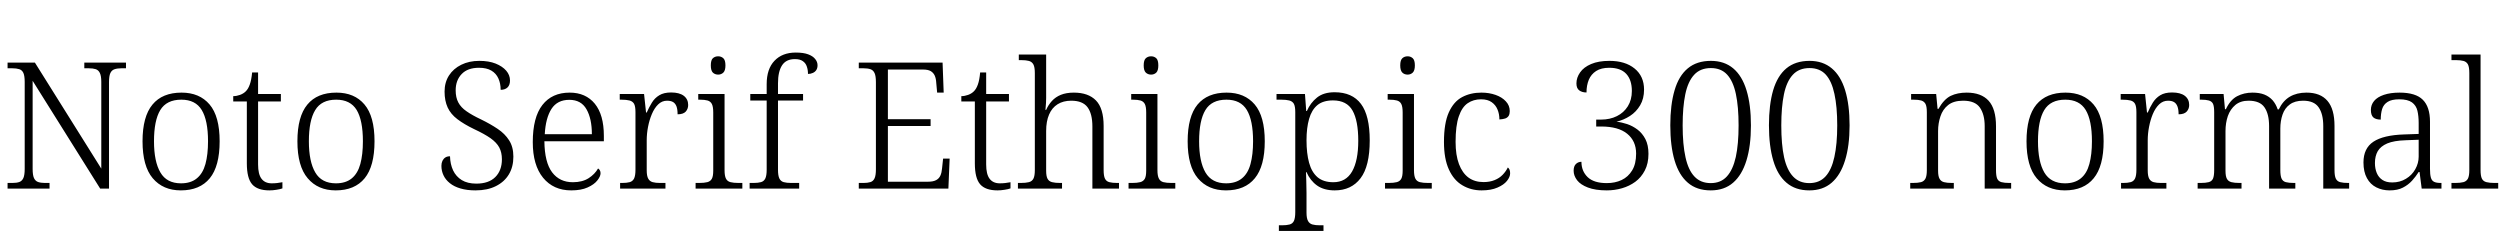 <svg xmlns="http://www.w3.org/2000/svg" xmlns:xlink="http://www.w3.org/1999/xlink" width="340.104" height="32.688"><path fill="black" d="M6.74 25.66L1.03 25.66L1.03 24.89L1.68 24.89Q2.26 24.89 2.63 24.76Q3 24.62 3.18 24.22Q3.36 23.81 3.36 22.99L3.36 22.99L3.36 11.14Q3.36 10.32 3.18 9.92Q3 9.53 2.62 9.41Q2.23 9.29 1.68 9.29L1.68 9.29L1.03 9.29L1.03 8.52L4.75 8.52L13.78 22.94L13.78 11.14Q13.78 10.32 13.58 9.92Q13.39 9.53 13.02 9.41Q12.65 9.29 12.07 9.29L12.07 9.29L11.47 9.29L11.47 8.52L17.14 8.52L17.14 9.29L16.51 9.29Q15.96 9.29 15.58 9.42Q15.19 9.55 15.01 9.95Q14.83 10.34 14.83 11.18L14.83 11.18L14.83 25.66L13.63 25.66L4.44 10.99L4.44 22.99Q4.44 23.81 4.62 24.22Q4.80 24.62 5.18 24.76Q5.57 24.89 6.12 24.89L6.12 24.89L6.74 24.89L6.74 25.66ZM24.60 25.90L24.60 25.90Q22.18 25.90 20.78 24.25Q19.39 22.61 19.39 19.22L19.39 19.22Q19.39 15.86 20.74 14.23Q22.08 12.60 24.70 12.60L24.70 12.60Q27.14 12.60 28.51 14.21Q29.88 15.82 29.88 19.22L29.88 19.22Q29.88 22.61 28.54 24.25Q27.19 25.90 24.60 25.90ZM24.62 24.94L24.62 24.94Q25.97 24.94 26.78 24.26Q27.60 23.59 27.95 22.31Q28.30 21.02 28.30 19.22L28.30 19.22Q28.30 16.37 27.44 14.96Q26.59 13.56 24.67 13.56L24.67 13.56Q22.66 13.56 21.80 14.98Q20.95 16.39 20.95 19.22L20.95 19.22Q20.95 21.98 21.82 23.46Q22.68 24.94 24.62 24.94ZM36.65 25.90L36.65 25.90Q35.02 25.90 34.30 25.07Q33.58 24.24 33.58 22.22L33.58 22.22L33.58 13.80L31.73 13.80L31.73 13.08Q32.18 13.08 32.65 12.91Q33.12 12.74 33.43 12.43L33.43 12.43Q33.77 12.10 33.98 11.50Q34.20 10.90 34.30 9.86L34.30 9.86L35.11 9.86L35.11 12.79L38.21 12.79L38.21 13.80L35.11 13.80L35.11 22.37Q35.11 23.71 35.58 24.32Q36.05 24.94 36.96 24.94L36.96 24.94Q37.37 24.94 37.70 24.90Q38.04 24.86 38.42 24.79L38.42 24.79L38.42 25.63Q38.09 25.75 37.60 25.82Q37.10 25.90 36.65 25.90ZM45.67 25.90L45.67 25.90Q43.25 25.90 41.86 24.25Q40.46 22.61 40.46 19.22L40.46 19.22Q40.46 15.86 41.81 14.23Q43.15 12.60 45.77 12.60L45.77 12.60Q48.22 12.60 49.58 14.21Q50.95 15.82 50.95 19.22L50.95 19.22Q50.95 22.61 49.61 24.25Q48.26 25.90 45.67 25.90ZM45.70 24.94L45.70 24.94Q47.04 24.94 47.86 24.26Q48.67 23.59 49.02 22.31Q49.37 21.02 49.37 19.22L49.37 19.22Q49.37 16.37 48.52 14.96Q47.66 13.56 45.74 13.56L45.74 13.56Q43.73 13.56 42.88 14.98Q42.02 16.39 42.02 19.22L42.02 19.22Q42.02 21.98 42.89 23.46Q43.75 24.94 45.70 24.94ZM64.68 25.90L64.68 25.90Q63.53 25.90 62.65 25.64Q61.78 25.39 61.20 24.92Q60.62 24.46 60.34 23.86Q60.05 23.26 60.05 22.56L60.05 22.56Q60.05 22.18 60.19 21.88Q60.34 21.58 60.59 21.42Q60.84 21.26 61.22 21.26L61.22 21.26Q61.25 22.34 61.64 23.18Q62.04 24.02 62.82 24.50Q63.60 24.98 64.80 24.98L64.80 24.98Q66.50 24.98 67.39 24.08Q68.28 23.18 68.28 21.67L68.28 21.67Q68.28 20.74 67.92 20.06Q67.56 19.39 66.73 18.80Q65.90 18.22 64.51 17.57L64.51 17.57Q63.12 16.90 62.22 16.21Q61.32 15.53 60.90 14.62Q60.48 13.70 60.48 12.46L60.48 12.46Q60.48 11.21 61.08 10.27Q61.68 9.34 62.75 8.81Q63.82 8.28 65.21 8.28L65.21 8.28Q66.50 8.28 67.43 8.65Q68.35 9.02 68.87 9.62Q69.38 10.22 69.38 10.94L69.38 10.94Q69.38 11.57 69.05 11.89Q68.71 12.22 68.11 12.22L68.11 12.22Q68.11 11.35 67.80 10.67Q67.49 9.98 66.84 9.60Q66.19 9.22 65.16 9.22L65.16 9.22Q63.62 9.22 62.81 10.07Q61.99 10.92 61.99 12.29L61.99 12.29Q61.99 13.27 62.35 13.94Q62.71 14.62 63.47 15.14Q64.22 15.67 65.45 16.25L65.45 16.25Q66.72 16.87 67.70 17.53Q68.69 18.19 69.26 19.09Q69.84 19.99 69.84 21.31L69.84 21.31Q69.84 22.70 69.23 23.72Q68.62 24.74 67.46 25.32Q66.31 25.90 64.68 25.90ZM77.71 25.90L77.71 25.90Q75.29 25.90 73.88 24.18Q72.48 22.46 72.48 19.34L72.48 19.34Q72.48 15.96 73.79 14.28Q75.10 12.60 77.50 12.60L77.50 12.60Q79.68 12.60 80.92 14.11Q82.15 15.62 82.15 18.48L82.15 18.48L82.15 19.22L74.06 19.22Q74.09 22.08 75.11 23.44Q76.13 24.79 77.93 24.79L77.93 24.79Q79.22 24.79 80.08 24.24Q80.93 23.69 81.36 22.92L81.36 22.92Q81.50 22.99 81.60 23.16Q81.70 23.33 81.70 23.57L81.70 23.57Q81.70 24 81.26 24.55Q80.83 25.10 79.94 25.50Q79.06 25.90 77.71 25.90ZM74.11 18.26L80.52 18.26Q80.52 16.15 79.79 14.87Q79.06 13.58 77.45 13.58L77.45 13.58Q75.82 13.58 75.02 14.82Q74.23 16.06 74.11 18.26L74.11 18.26ZM90.53 25.66L84.36 25.66L84.36 24.89L84.65 24.89Q85.27 24.89 85.67 24.78Q86.06 24.67 86.26 24.29Q86.45 23.90 86.45 23.09L86.45 23.09L86.45 15.26Q86.45 14.47 86.26 14.12Q86.06 13.78 85.64 13.67Q85.22 13.56 84.53 13.56L84.53 13.56L84.31 13.56L84.31 12.79L87.62 12.79L87.89 15.31L87.98 15.31Q88.30 14.59 88.68 13.97Q89.06 13.34 89.69 12.96Q90.31 12.58 91.30 12.58L91.30 12.58Q92.42 12.58 93.02 13.03Q93.62 13.49 93.62 14.28L93.62 14.28Q93.62 14.81 93.29 15.18Q92.95 15.55 92.18 15.55L92.18 15.55Q92.18 14.88 92.03 14.47Q91.87 14.06 91.56 13.88Q91.25 13.70 90.74 13.70L90.74 13.70Q90.05 13.70 89.53 14.21Q89.02 14.71 88.68 15.52Q88.34 16.32 88.16 17.26Q87.98 18.19 87.98 19.08L87.98 19.08L87.98 23.16Q87.98 23.95 88.19 24.31Q88.39 24.67 88.79 24.78Q89.18 24.89 89.78 24.89L89.78 24.89L90.53 24.89L90.53 25.66ZM100.99 25.66L94.63 25.66L94.63 24.89L95.11 24.89Q95.81 24.89 96.23 24.78Q96.65 24.67 96.84 24.32Q97.03 23.98 97.03 23.21L97.03 23.21L97.03 15.31Q97.03 14.50 96.84 14.14Q96.65 13.78 96.25 13.67Q95.86 13.56 95.23 13.56L95.23 13.56L94.99 13.56L94.99 12.79L98.57 12.79L98.57 23.14Q98.57 23.93 98.76 24.30Q98.95 24.67 99.37 24.78Q99.79 24.89 100.49 24.89L100.49 24.89L100.99 24.89L100.99 25.66ZM97.70 10.15L97.70 10.15Q97.27 10.15 96.98 9.88Q96.70 9.60 96.70 8.90L96.70 8.90Q96.70 8.18 96.98 7.92Q97.27 7.66 97.70 7.66L97.70 7.66Q98.11 7.66 98.40 7.92Q98.69 8.18 98.69 8.90L98.69 8.90Q98.69 9.60 98.40 9.88Q98.11 10.15 97.70 10.15ZM108.72 25.66L101.98 25.66L101.98 24.89L102.50 24.89Q103.13 24.89 103.52 24.78Q103.92 24.67 104.11 24.29Q104.30 23.90 104.30 23.09L104.30 23.09L104.30 13.68L102.07 13.68L102.07 12.79L104.30 12.79L104.30 11.45Q104.30 9.38 105.36 8.27Q106.42 7.15 108.26 7.15L108.26 7.15Q109.30 7.15 109.94 7.39Q110.59 7.63 110.90 8.03Q111.22 8.42 111.22 8.88L111.22 8.88Q111.22 9.26 111.05 9.53Q110.88 9.79 110.58 9.92Q110.28 10.06 109.92 10.06L109.92 10.06Q109.92 9.50 109.76 9.05Q109.61 8.59 109.22 8.32Q108.84 8.04 108.14 8.04L108.14 8.04Q106.94 8.04 106.39 8.89Q105.84 9.74 105.84 11.33L105.84 11.33L105.84 12.79L109.25 12.79L109.25 13.68L105.84 13.68L105.84 23.09Q105.84 23.90 106.03 24.29Q106.22 24.67 106.62 24.78Q107.02 24.89 107.64 24.89L107.64 24.89L108.72 24.89L108.72 25.66ZM129.02 25.66L116.83 25.66L116.83 24.89L117.48 24.89Q118.03 24.89 118.42 24.77Q118.80 24.65 118.98 24.25Q119.16 23.86 119.16 23.04L119.16 23.04L119.16 11.18Q119.16 10.34 118.98 9.95Q118.80 9.55 118.43 9.42Q118.06 9.29 117.48 9.29L117.48 9.29L116.83 9.29L116.83 8.52L128.23 8.52L128.38 12.60L127.49 12.60L127.37 11.28Q127.34 10.68 127.16 10.28Q126.98 9.89 126.61 9.67Q126.24 9.46 125.57 9.46L125.57 9.46L120.79 9.46L120.79 16.22L126.60 16.22L126.60 17.14L120.79 17.14L120.79 24.72L126.26 24.72Q126.96 24.72 127.36 24.50Q127.75 24.29 127.93 23.89Q128.11 23.50 128.16 22.90L128.16 22.90L128.30 21.58L129.19 21.58L129.02 25.66ZM135.70 25.90L135.70 25.90Q134.06 25.90 133.34 25.07Q132.62 24.24 132.62 22.22L132.62 22.22L132.62 13.80L130.78 13.80L130.78 13.08Q131.23 13.08 131.70 12.91Q132.17 12.74 132.48 12.43L132.48 12.43Q132.82 12.10 133.03 11.50Q133.25 10.90 133.34 9.86L133.34 9.86L134.16 9.86L134.16 12.79L137.26 12.79L137.26 13.80L134.16 13.80L134.16 22.37Q134.16 23.71 134.63 24.32Q135.10 24.94 136.01 24.94L136.01 24.94Q136.42 24.94 136.75 24.90Q137.09 24.86 137.47 24.79L137.47 24.79L137.47 25.63Q137.14 25.75 136.64 25.82Q136.15 25.90 135.70 25.90ZM144.48 25.66L138.48 25.66L138.48 24.89L138.86 24.89Q139.56 24.89 139.98 24.78Q140.40 24.67 140.59 24.30Q140.78 23.93 140.78 23.14L140.78 23.14L140.78 9.94Q140.78 9.12 140.58 8.76Q140.38 8.40 139.98 8.29Q139.58 8.18 138.96 8.18L138.96 8.18L138.60 8.18L138.60 7.42L142.32 7.42L142.32 13.32Q142.32 13.66 142.30 14.00Q142.27 14.35 142.25 14.62Q142.22 14.88 142.22 14.95L142.22 14.95L142.32 14.95Q142.61 14.28 143.10 13.74Q143.59 13.20 144.32 12.90Q145.06 12.60 146.09 12.60L146.09 12.60Q148.06 12.60 149.10 13.67Q150.14 14.74 150.14 17.14L150.14 17.14L150.14 23.14Q150.14 23.93 150.32 24.30Q150.50 24.67 150.91 24.78Q151.32 24.89 151.99 24.89L151.99 24.89L152.23 24.89L152.23 25.66L148.61 25.66L148.61 17.21Q148.61 15.48 147.95 14.59Q147.29 13.70 145.73 13.70L145.73 13.70Q144.65 13.70 143.88 14.18Q143.11 14.66 142.72 15.58Q142.32 16.49 142.32 17.83L142.32 17.83L142.32 23.21Q142.32 23.98 142.51 24.32Q142.70 24.67 143.12 24.78Q143.54 24.89 144.22 24.89L144.22 24.89L144.48 24.89L144.48 25.66ZM159.89 25.66L153.53 25.66L153.53 24.89L154.01 24.89Q154.70 24.89 155.12 24.78Q155.54 24.67 155.74 24.32Q155.93 23.98 155.93 23.21L155.93 23.21L155.93 15.31Q155.93 14.50 155.74 14.14Q155.54 13.78 155.15 13.67Q154.75 13.56 154.13 13.56L154.13 13.56L153.89 13.56L153.89 12.79L157.46 12.79L157.46 23.14Q157.46 23.93 157.66 24.30Q157.85 24.67 158.27 24.78Q158.69 24.89 159.38 24.89L159.38 24.89L159.89 24.89L159.89 25.66ZM156.60 10.15L156.60 10.15Q156.17 10.15 155.88 9.88Q155.59 9.60 155.59 8.90L155.59 8.90Q155.59 8.18 155.88 7.92Q156.17 7.66 156.60 7.66L156.60 7.66Q157.01 7.66 157.30 7.92Q157.58 8.18 157.58 8.90L157.58 8.90Q157.58 9.60 157.30 9.88Q157.01 10.15 156.60 10.15ZM166.78 25.90L166.78 25.90Q164.35 25.90 162.96 24.25Q161.57 22.61 161.57 19.22L161.57 19.22Q161.57 15.86 162.91 14.23Q164.26 12.60 166.87 12.60L166.87 12.60Q169.32 12.60 170.69 14.21Q172.06 15.82 172.06 19.22L172.06 19.22Q172.06 22.61 170.71 24.25Q169.37 25.90 166.78 25.90ZM166.80 24.94L166.80 24.94Q168.14 24.94 168.96 24.26Q169.78 23.59 170.12 22.31Q170.47 21.02 170.47 19.22L170.47 19.22Q170.47 16.37 169.62 14.96Q168.77 13.56 166.85 13.56L166.85 13.56Q164.83 13.56 163.98 14.98Q163.13 16.39 163.13 19.22L163.13 19.22Q163.13 21.98 163.99 23.46Q164.86 24.94 166.80 24.94ZM180.05 31.42L173.98 31.42L173.98 30.65L174.41 30.65Q175.03 30.65 175.44 30.54Q175.85 30.43 176.03 30.05Q176.21 29.66 176.21 28.85L176.21 28.85L176.21 15.26Q176.21 14.47 176.02 14.12Q175.82 13.78 175.40 13.67Q174.98 13.56 174.31 13.56L174.31 13.56L173.66 13.56L173.66 12.79L177.53 12.79L177.70 15.10L177.79 15.10Q178.27 13.99 179.17 13.27Q180.07 12.55 181.56 12.55L181.56 12.55Q183.96 12.55 185.15 14.14Q186.34 15.72 186.34 19.10L186.34 19.10Q186.34 22.61 185.09 24.25Q183.84 25.90 181.58 25.90L181.58 25.90Q180.12 25.90 179.18 25.24Q178.25 24.58 177.74 23.42L177.74 23.42L177.67 23.42Q177.67 23.93 177.71 24.67Q177.74 25.42 177.74 26.26L177.74 26.26L177.74 28.92Q177.74 29.71 177.95 30.07Q178.15 30.43 178.55 30.54Q178.94 30.65 179.57 30.65L179.57 30.65L180.05 30.65L180.05 31.42ZM181.39 24.79L181.39 24.79Q183.10 24.79 183.94 23.33Q184.78 21.86 184.78 19.15L184.78 19.15Q184.78 16.42 184.00 15.04Q183.22 13.66 181.34 13.66L181.34 13.66Q180 13.66 179.22 14.30Q178.44 14.95 178.09 16.18Q177.74 17.40 177.74 19.08L177.74 19.08Q177.74 20.86 178.09 22.14Q178.44 23.42 179.24 24.11Q180.05 24.79 181.39 24.79ZM194.78 25.66L188.42 25.66L188.42 24.89L188.90 24.89Q189.60 24.89 190.02 24.78Q190.44 24.67 190.63 24.32Q190.82 23.98 190.82 23.21L190.82 23.21L190.82 15.31Q190.82 14.50 190.63 14.14Q190.44 13.78 190.04 13.67Q189.65 13.56 189.02 13.56L189.02 13.56L188.78 13.56L188.78 12.79L192.36 12.79L192.36 23.14Q192.36 23.93 192.55 24.30Q192.74 24.67 193.16 24.78Q193.58 24.89 194.28 24.89L194.28 24.89L194.78 24.89L194.78 25.66ZM191.50 10.15L191.50 10.15Q191.06 10.15 190.78 9.88Q190.49 9.60 190.49 8.90L190.49 8.90Q190.49 8.18 190.78 7.92Q191.06 7.66 191.50 7.66L191.50 7.66Q191.90 7.66 192.19 7.92Q192.48 8.18 192.48 8.90L192.48 8.90Q192.48 9.60 192.19 9.88Q191.90 10.15 191.50 10.15ZM201.55 25.90L201.55 25.90Q200.11 25.90 198.95 25.21Q197.78 24.53 197.11 23.06Q196.44 21.60 196.44 19.32L196.44 19.32Q196.44 16.75 197.10 15.29Q197.76 13.82 198.91 13.21Q200.06 12.60 201.53 12.60L201.53 12.60Q202.58 12.60 203.46 12.91Q204.34 13.22 204.86 13.79Q205.39 14.35 205.39 15.12L205.39 15.12Q205.39 15.50 205.24 15.76Q205.08 16.01 204.77 16.12Q204.46 16.22 203.98 16.25L203.98 16.25Q203.98 15.50 203.72 14.89Q203.47 14.28 202.93 13.90Q202.39 13.51 201.48 13.51L201.48 13.51Q200.45 13.51 199.67 14.04Q198.89 14.57 198.46 15.83Q198.02 17.09 198.02 19.30L198.02 19.30Q198.02 21.10 198.48 22.32Q198.94 23.54 199.78 24.16Q200.62 24.77 201.82 24.77L201.82 24.77Q202.68 24.77 203.33 24.50Q203.98 24.24 204.42 23.78Q204.86 23.33 205.13 22.78L205.13 22.78Q205.30 22.92 205.37 23.11Q205.44 23.30 205.44 23.59L205.44 23.59Q205.44 24.07 205.01 24.61Q204.58 25.15 203.71 25.52Q202.85 25.90 201.55 25.90ZM218.59 25.90L218.59 25.90Q217.03 25.90 216.02 25.51Q215.02 25.13 214.55 24.52Q214.08 23.90 214.08 23.23L214.08 23.23Q214.08 22.61 214.39 22.31Q214.70 22.01 215.14 22.01L215.14 22.01Q215.14 23.28 215.99 24.10Q216.84 24.91 218.59 24.91L218.59 24.91Q219.72 24.91 220.61 24.49Q221.50 24.07 222.04 23.18Q222.58 22.30 222.58 20.90L222.58 20.90Q222.58 19.18 221.36 18.19Q220.15 17.21 217.82 17.21L217.82 17.21L217.15 17.21L217.15 16.27L217.80 16.27Q219.02 16.27 219.96 15.80Q220.90 15.34 221.45 14.46Q222 13.58 222 12.38L222 12.38Q222 10.87 221.23 10.04Q220.46 9.22 218.93 9.22L218.93 9.22Q217.82 9.22 217.14 9.66Q216.46 10.10 216.14 10.86Q215.83 11.62 215.83 12.58L215.83 12.58Q215.23 12.58 214.85 12.30Q214.46 12.02 214.46 11.35L214.46 11.35Q214.46 10.56 214.96 9.85Q215.45 9.14 216.46 8.71Q217.46 8.28 218.95 8.28L218.95 8.28Q221.09 8.28 222.37 9.32Q223.66 10.37 223.66 12.19L223.66 12.19Q223.66 13.42 223.13 14.32Q222.60 15.22 221.75 15.77Q220.90 16.32 219.91 16.56L219.91 16.56Q220.61 16.63 221.36 16.88Q222.12 17.14 222.77 17.63Q223.42 18.12 223.84 18.92Q224.26 19.73 224.26 20.93L224.26 20.93Q224.26 22.25 223.76 23.20Q223.27 24.14 222.47 24.73Q221.66 25.32 220.66 25.61Q219.65 25.90 218.59 25.90ZM232.73 25.90L232.73 25.90Q230.83 25.90 229.62 24.86Q228.41 23.83 227.82 21.85Q227.23 19.87 227.23 17.04L227.23 17.04Q227.23 14.26 227.81 12.29Q228.38 10.32 229.61 9.30Q230.83 8.28 232.75 8.28L232.75 8.28Q234.58 8.28 235.79 9.30Q237 10.32 237.60 12.29Q238.20 14.26 238.20 17.06L238.20 17.06Q238.20 19.85 237.59 21.83Q236.98 23.81 235.78 24.85Q234.58 25.90 232.73 25.90ZM232.73 24.91L232.73 24.91Q234.10 24.91 234.92 24.01Q235.75 23.11 236.14 21.36Q236.52 19.61 236.52 17.06L236.52 17.06Q236.52 14.52 236.15 12.78Q235.78 11.04 234.96 10.15Q234.14 9.26 232.75 9.26L232.75 9.26Q231.31 9.26 230.47 10.18Q229.63 11.09 229.27 12.83Q228.91 14.57 228.91 17.06L228.91 17.06Q228.91 19.66 229.30 21.40Q229.68 23.14 230.52 24.02Q231.36 24.91 232.73 24.91ZM246.14 25.90L246.14 25.90Q244.25 25.90 243.04 24.86Q241.82 23.83 241.24 21.85Q240.65 19.87 240.65 17.04L240.65 17.04Q240.65 14.26 241.22 12.29Q241.80 10.32 243.02 9.30Q244.25 8.28 246.17 8.28L246.17 8.28Q247.99 8.28 249.20 9.30Q250.42 10.32 251.02 12.29Q251.62 14.26 251.62 17.06L251.62 17.06Q251.62 19.85 251.00 21.83Q250.39 23.81 249.19 24.85Q247.99 25.90 246.14 25.90ZM246.14 24.91L246.14 24.91Q247.51 24.91 248.34 24.01Q249.17 23.11 249.55 21.36Q249.94 19.61 249.94 17.06L249.94 17.06Q249.94 14.52 249.56 12.78Q249.19 11.04 248.38 10.15Q247.56 9.26 246.17 9.26L246.17 9.26Q244.73 9.26 243.89 10.18Q243.05 11.09 242.69 12.83Q242.33 14.57 242.33 17.06L242.33 17.06Q242.33 19.66 242.71 21.40Q243.10 23.14 243.94 24.02Q244.78 24.91 246.14 24.91ZM265.80 25.66L259.87 25.66L259.87 24.89L260.21 24.89Q260.93 24.89 261.34 24.78Q261.74 24.67 261.94 24.30Q262.13 23.93 262.13 23.14L262.13 23.14L262.13 15.26Q262.13 14.47 261.94 14.12Q261.74 13.78 261.36 13.67Q260.98 13.56 260.35 13.56L260.35 13.56L259.99 13.56L259.99 12.79L263.40 12.79L263.59 14.81L263.71 14.81Q264.46 13.49 265.38 13.04Q266.30 12.60 267.55 12.60L267.55 12.60Q269.52 12.60 270.53 13.70Q271.54 14.81 271.54 17.18L271.54 17.18L271.54 23.14Q271.54 23.93 271.70 24.30Q271.87 24.67 272.28 24.78Q272.69 24.89 273.36 24.89L273.36 24.89L273.60 24.89L273.60 25.66L270 25.66L270 17.16Q270 15.58 269.35 14.64Q268.70 13.70 267.07 13.70L267.07 13.70Q265.78 13.70 265.03 14.29Q264.29 14.88 263.98 15.83Q263.66 16.78 263.66 17.83L263.66 17.83L263.66 23.21Q263.66 23.98 263.86 24.32Q264.05 24.67 264.46 24.78Q264.86 24.89 265.56 24.89L265.56 24.89L265.80 24.89L265.80 25.66ZM280.90 25.90L280.90 25.90Q278.47 25.90 277.08 24.25Q275.69 22.61 275.69 19.22L275.69 19.22Q275.69 15.86 277.03 14.23Q278.38 12.60 280.99 12.60L280.99 12.60Q283.44 12.60 284.81 14.21Q286.18 15.82 286.18 19.22L286.18 19.22Q286.18 22.61 284.83 24.25Q283.49 25.90 280.90 25.90ZM280.92 24.94L280.92 24.94Q282.26 24.94 283.08 24.26Q283.90 23.59 284.24 22.31Q284.59 21.02 284.59 19.22L284.59 19.22Q284.59 16.37 283.74 14.96Q282.89 13.56 280.97 13.56L280.97 13.56Q278.95 13.56 278.10 14.98Q277.25 16.39 277.25 19.22L277.25 19.22Q277.25 21.98 278.11 23.46Q278.98 24.94 280.92 24.94ZM294.72 25.66L288.55 25.66L288.55 24.89L288.84 24.89Q289.46 24.89 289.86 24.78Q290.26 24.67 290.45 24.29Q290.64 23.90 290.64 23.09L290.64 23.09L290.64 15.26Q290.64 14.47 290.45 14.12Q290.26 13.78 289.84 13.67Q289.42 13.56 288.72 13.56L288.72 13.56L288.50 13.56L288.50 12.79L291.82 12.79L292.08 15.31L292.18 15.31Q292.49 14.59 292.87 13.97Q293.26 13.34 293.88 12.96Q294.50 12.58 295.49 12.58L295.49 12.58Q296.62 12.58 297.22 13.03Q297.82 13.49 297.82 14.28L297.82 14.28Q297.82 14.81 297.48 15.18Q297.14 15.55 296.38 15.55L296.38 15.55Q296.38 14.88 296.22 14.47Q296.06 14.06 295.75 13.88Q295.44 13.70 294.94 13.70L294.94 13.70Q294.24 13.70 293.72 14.21Q293.21 14.71 292.87 15.52Q292.54 16.32 292.36 17.26Q292.18 18.19 292.18 19.08L292.18 19.08L292.18 23.16Q292.18 23.95 292.38 24.31Q292.58 24.67 292.98 24.78Q293.38 24.89 293.98 24.89L293.98 24.89L294.72 24.89L294.72 25.66ZM304.94 25.66L298.97 25.66L298.97 24.89L299.38 24.89Q300.07 24.89 300.48 24.78Q300.89 24.67 301.06 24.30Q301.22 23.93 301.22 23.14L301.22 23.14L301.22 15.26Q301.22 14.47 301.06 14.12Q300.89 13.78 300.49 13.67Q300.10 13.56 299.50 13.56L299.50 13.56L299.26 13.56L299.26 12.79L302.50 12.79L302.69 14.86L302.81 14.86Q303.41 13.58 304.34 13.09Q305.28 12.60 306.43 12.60L306.43 12.60Q307.37 12.60 308.04 12.86Q308.71 13.13 309.17 13.64Q309.62 14.16 309.86 14.88L309.86 14.88L310.01 14.88Q310.58 13.70 311.52 13.15Q312.46 12.60 313.78 12.60L313.78 12.60Q315.67 12.60 316.63 13.72Q317.59 14.83 317.59 17.14L317.59 17.14L317.59 23.14Q317.59 23.93 317.77 24.30Q317.95 24.67 318.36 24.78Q318.77 24.89 319.44 24.89L319.44 24.89L319.58 24.89L319.58 25.66L316.06 25.66L316.06 17.16Q316.06 15.50 315.43 14.60Q314.81 13.70 313.32 13.70L313.32 13.70Q312.19 13.70 311.51 14.21Q310.82 14.71 310.52 15.59Q310.22 16.46 310.22 17.50L310.22 17.50L310.22 23.14Q310.22 23.93 310.39 24.30Q310.56 24.67 310.97 24.78Q311.38 24.89 312.07 24.89L312.07 24.89L312.26 24.89L312.26 25.66L308.69 25.66L308.69 17.16Q308.69 15.50 308.06 14.60Q307.44 13.70 305.90 13.70L305.90 13.70Q304.80 13.70 304.10 14.28Q303.41 14.86 303.08 15.79Q302.76 16.73 302.76 17.83L302.76 17.83L302.76 23.21Q302.76 23.98 302.95 24.32Q303.14 24.67 303.56 24.78Q303.98 24.89 304.68 24.89L304.68 24.89L304.94 24.89L304.94 25.66ZM325.08 25.90L325.08 25.90Q324.10 25.90 323.28 25.49Q322.46 25.08 322.00 24.23Q321.53 23.38 321.53 22.10L321.53 22.10Q321.53 20.18 322.88 19.28Q324.24 18.38 327.05 18.29L327.05 18.29L329.04 18.22L329.04 16.73Q329.04 15.79 328.87 15.07Q328.70 14.35 328.13 13.93Q327.55 13.51 326.40 13.51L326.40 13.51Q325.37 13.51 324.82 13.86Q324.26 14.21 324.07 14.83Q323.88 15.46 323.88 16.27L323.88 16.27Q323.21 16.27 322.87 15.97Q322.54 15.67 322.54 14.95L322.54 14.95Q322.54 14.26 322.98 13.73Q323.42 13.20 324.31 12.90Q325.20 12.60 326.45 12.60L326.45 12.60Q328.63 12.60 329.60 13.57Q330.58 14.54 330.58 16.56L330.58 16.56L330.58 22.97Q330.58 23.74 330.70 24.16Q330.82 24.58 331.13 24.73Q331.44 24.89 332.04 24.89L332.04 24.89L332.14 24.89L332.14 25.66L329.45 25.66L329.16 23.40L329.04 23.40Q328.66 24 328.14 24.58Q327.62 25.15 326.90 25.52Q326.18 25.90 325.08 25.90ZM325.44 24.82L325.44 24.82Q326.50 24.82 327.31 24.32Q328.13 23.83 328.58 23.02Q329.04 22.20 329.04 21.31L329.04 21.31L329.04 19.01L327.26 19.08Q325.68 19.13 324.77 19.51Q323.86 19.90 323.47 20.57Q323.09 21.24 323.09 22.18L323.09 22.18Q323.09 22.94 323.34 23.54Q323.59 24.14 324.11 24.48Q324.62 24.82 325.44 24.82ZM339.86 25.66L333.50 25.66L333.50 24.89L334.01 24.89Q334.70 24.89 335.12 24.78Q335.54 24.67 335.74 24.30Q335.93 23.93 335.93 23.14L335.93 23.14L335.93 9.94Q335.93 9.12 335.74 8.76Q335.54 8.40 335.14 8.29Q334.73 8.18 334.13 8.18L334.13 8.18L333.50 8.18L333.50 7.42L337.46 7.42L337.46 23.14Q337.46 23.93 337.64 24.30Q337.82 24.67 338.26 24.78Q338.69 24.89 339.36 24.89L339.36 24.89L339.86 24.89L339.86 25.66Z"/></svg>